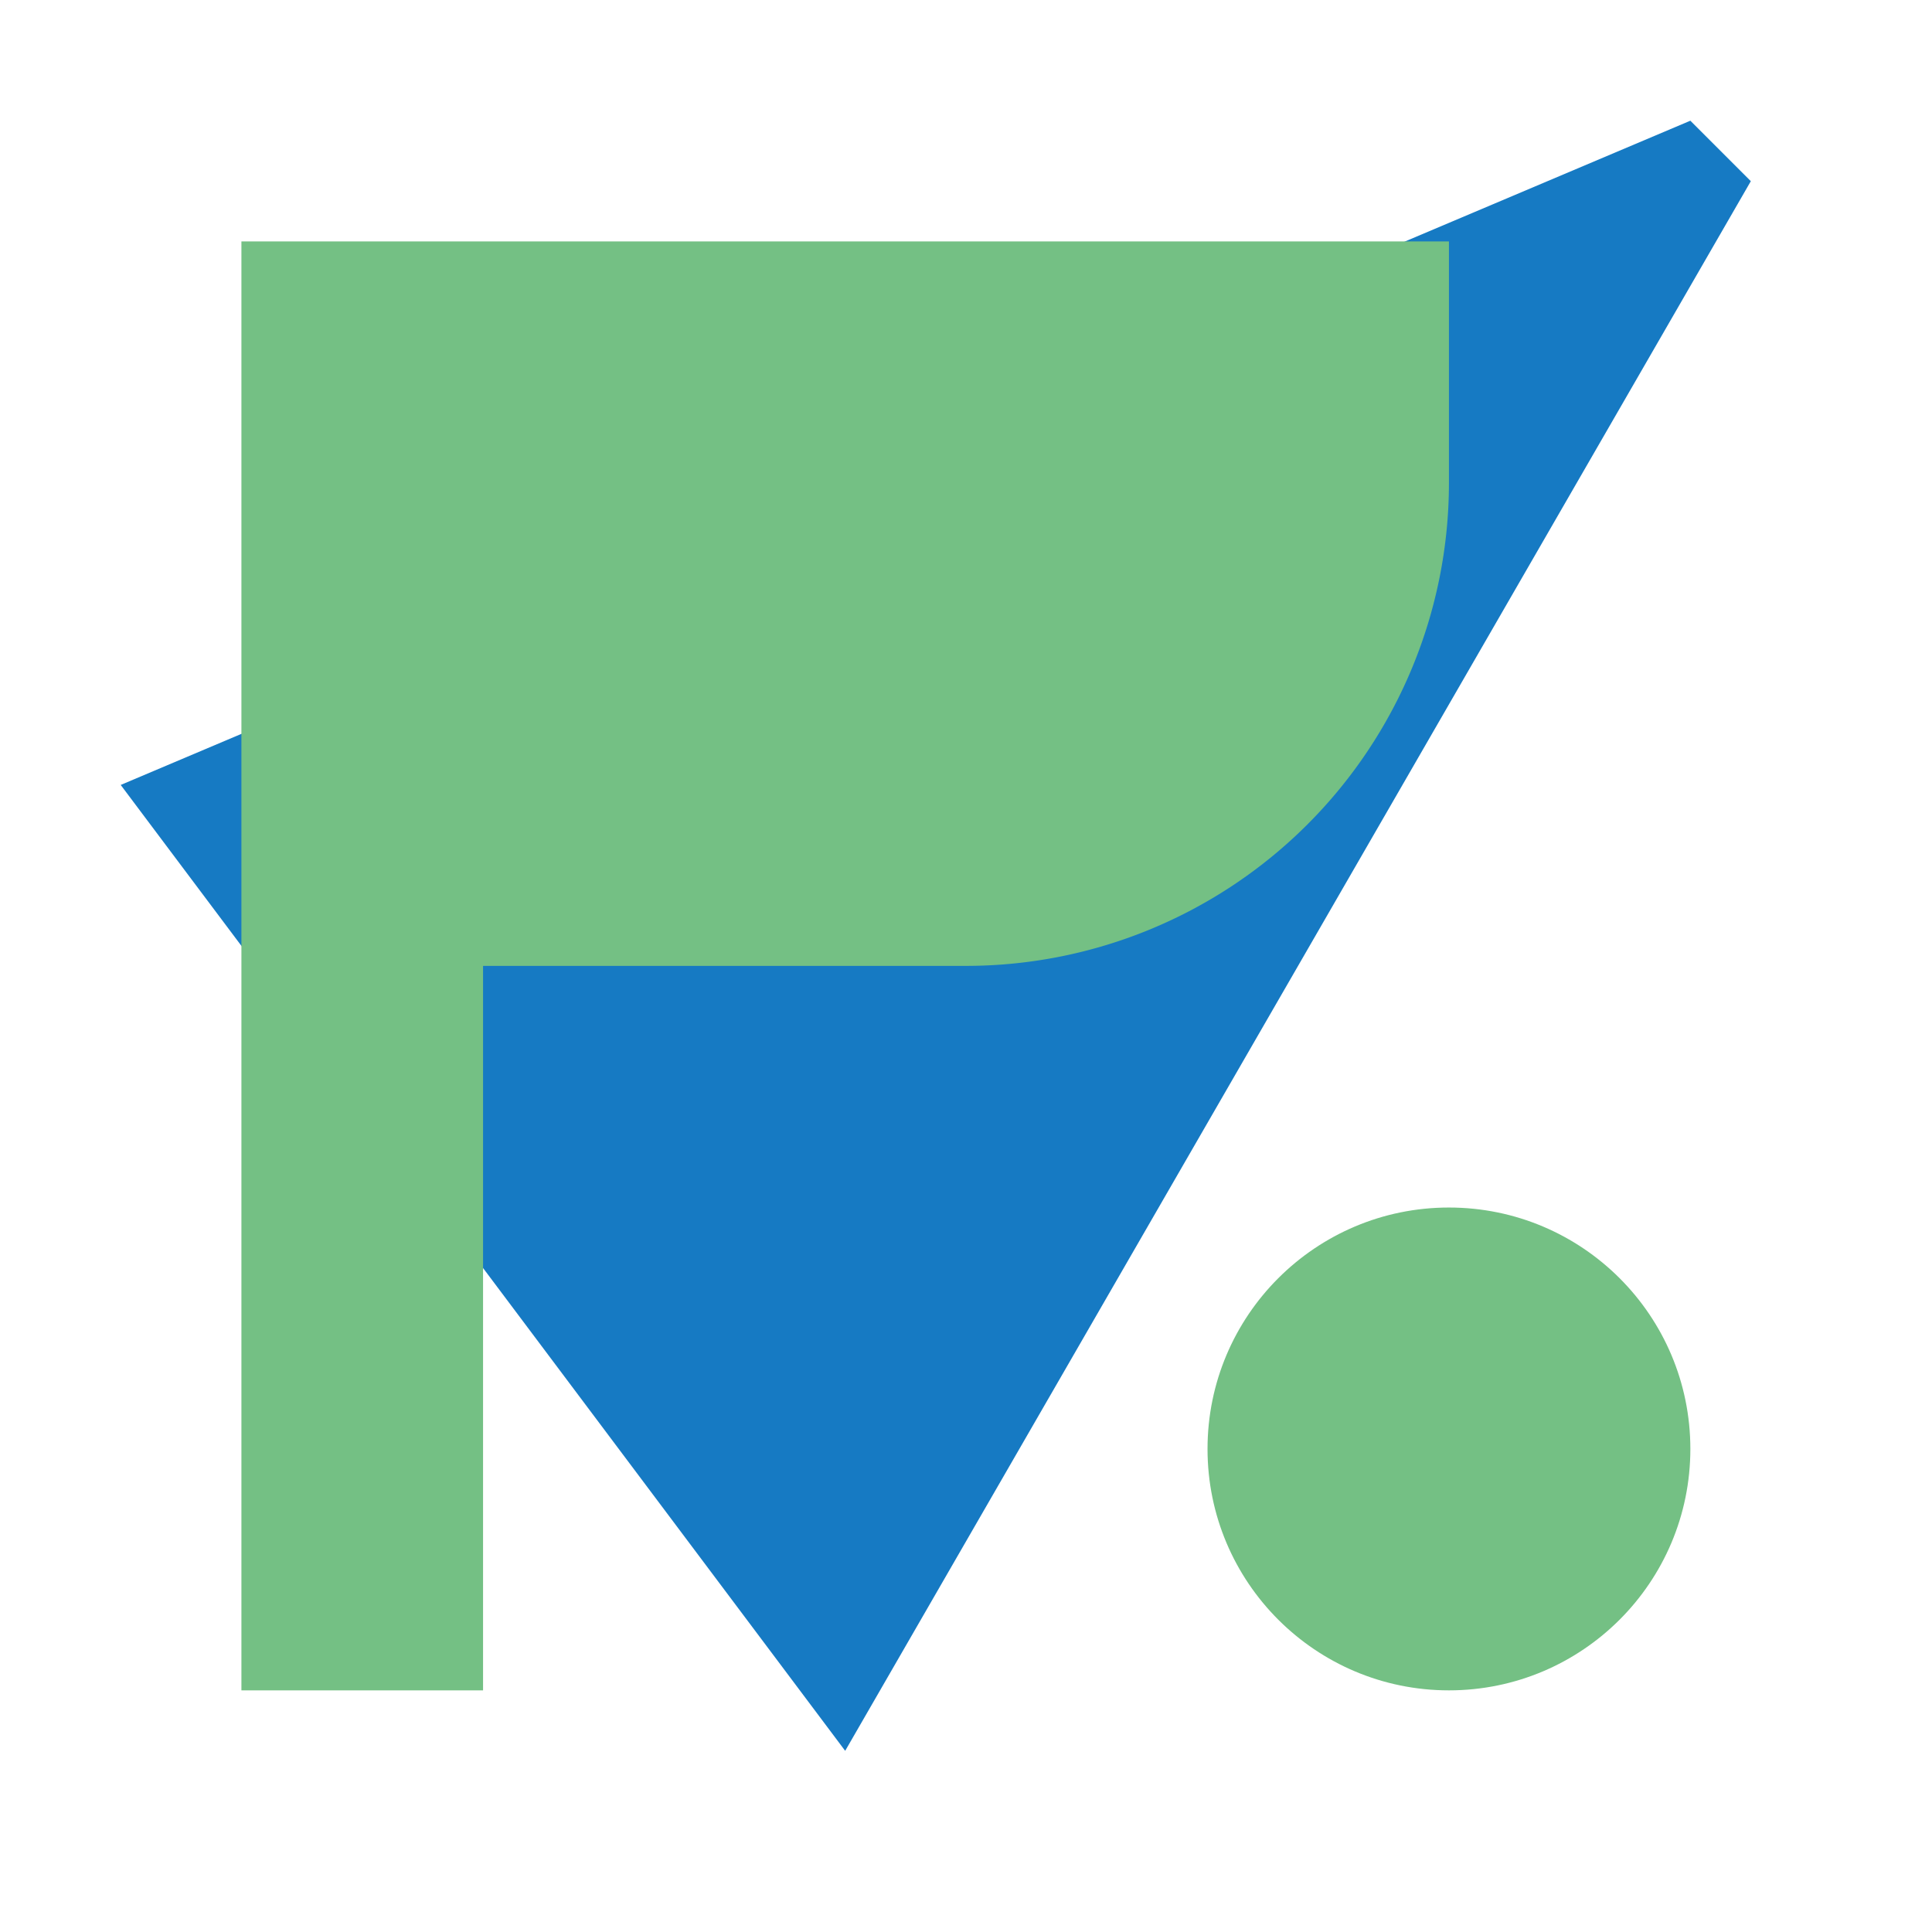 <?xml version="1.0" encoding="UTF-8" standalone="no"?>
<!-- Created with Inkscape (http://www.inkscape.org/) -->

<svg
        width="32"
        height="32"
        viewBox="0 0 8.467 8.467"
        version="1.1"
        id="svg5"
        xmlns="http://www.w3.org/2000/svg"
>
    <defs
            id="defs2"/>
    <g
            id="layer1">
        <path
                style="fill:#167ac3;fill-opacity:1;stroke:none;stroke-width:0.265px;stroke-linecap:butt;stroke-linejoin:miter;stroke-opacity:1"
                d="M 0.529,3.44 7.408,0.529 7.673,0.794 3.704,7.673 Z"
                id="path3256"/>
        <path
                id="rect236"
                style="fill:#74c084;stroke:none;stroke-width:0.656;stroke-linecap:round;stroke-linejoin:round;stop-color:#000000;fill-opacity:1"
                d="M 1.058 1.058 L 1.058 4.233 L 1.058 7.408 L 2.117 7.408 L 2.117 4.233 L 4.233 4.233 A 2.117 2.117 0 0 0 6.35 2.117 L 6.35 1.058 L 6.066 1.058 L 4.233 1.058 L 2.4 1.058 L 2.117 1.058 L 1.058 1.058 z "/>
        <circle
                style="fill:#74c084;stroke:none;stroke-width:0.656;stroke-linecap:round;stroke-linejoin:round;stop-color:#000000;fill-opacity:1"
                id="path1013"
                cx="6.35"
                cy="6.35"
                r="1.058"/>
    </g>
</svg>
